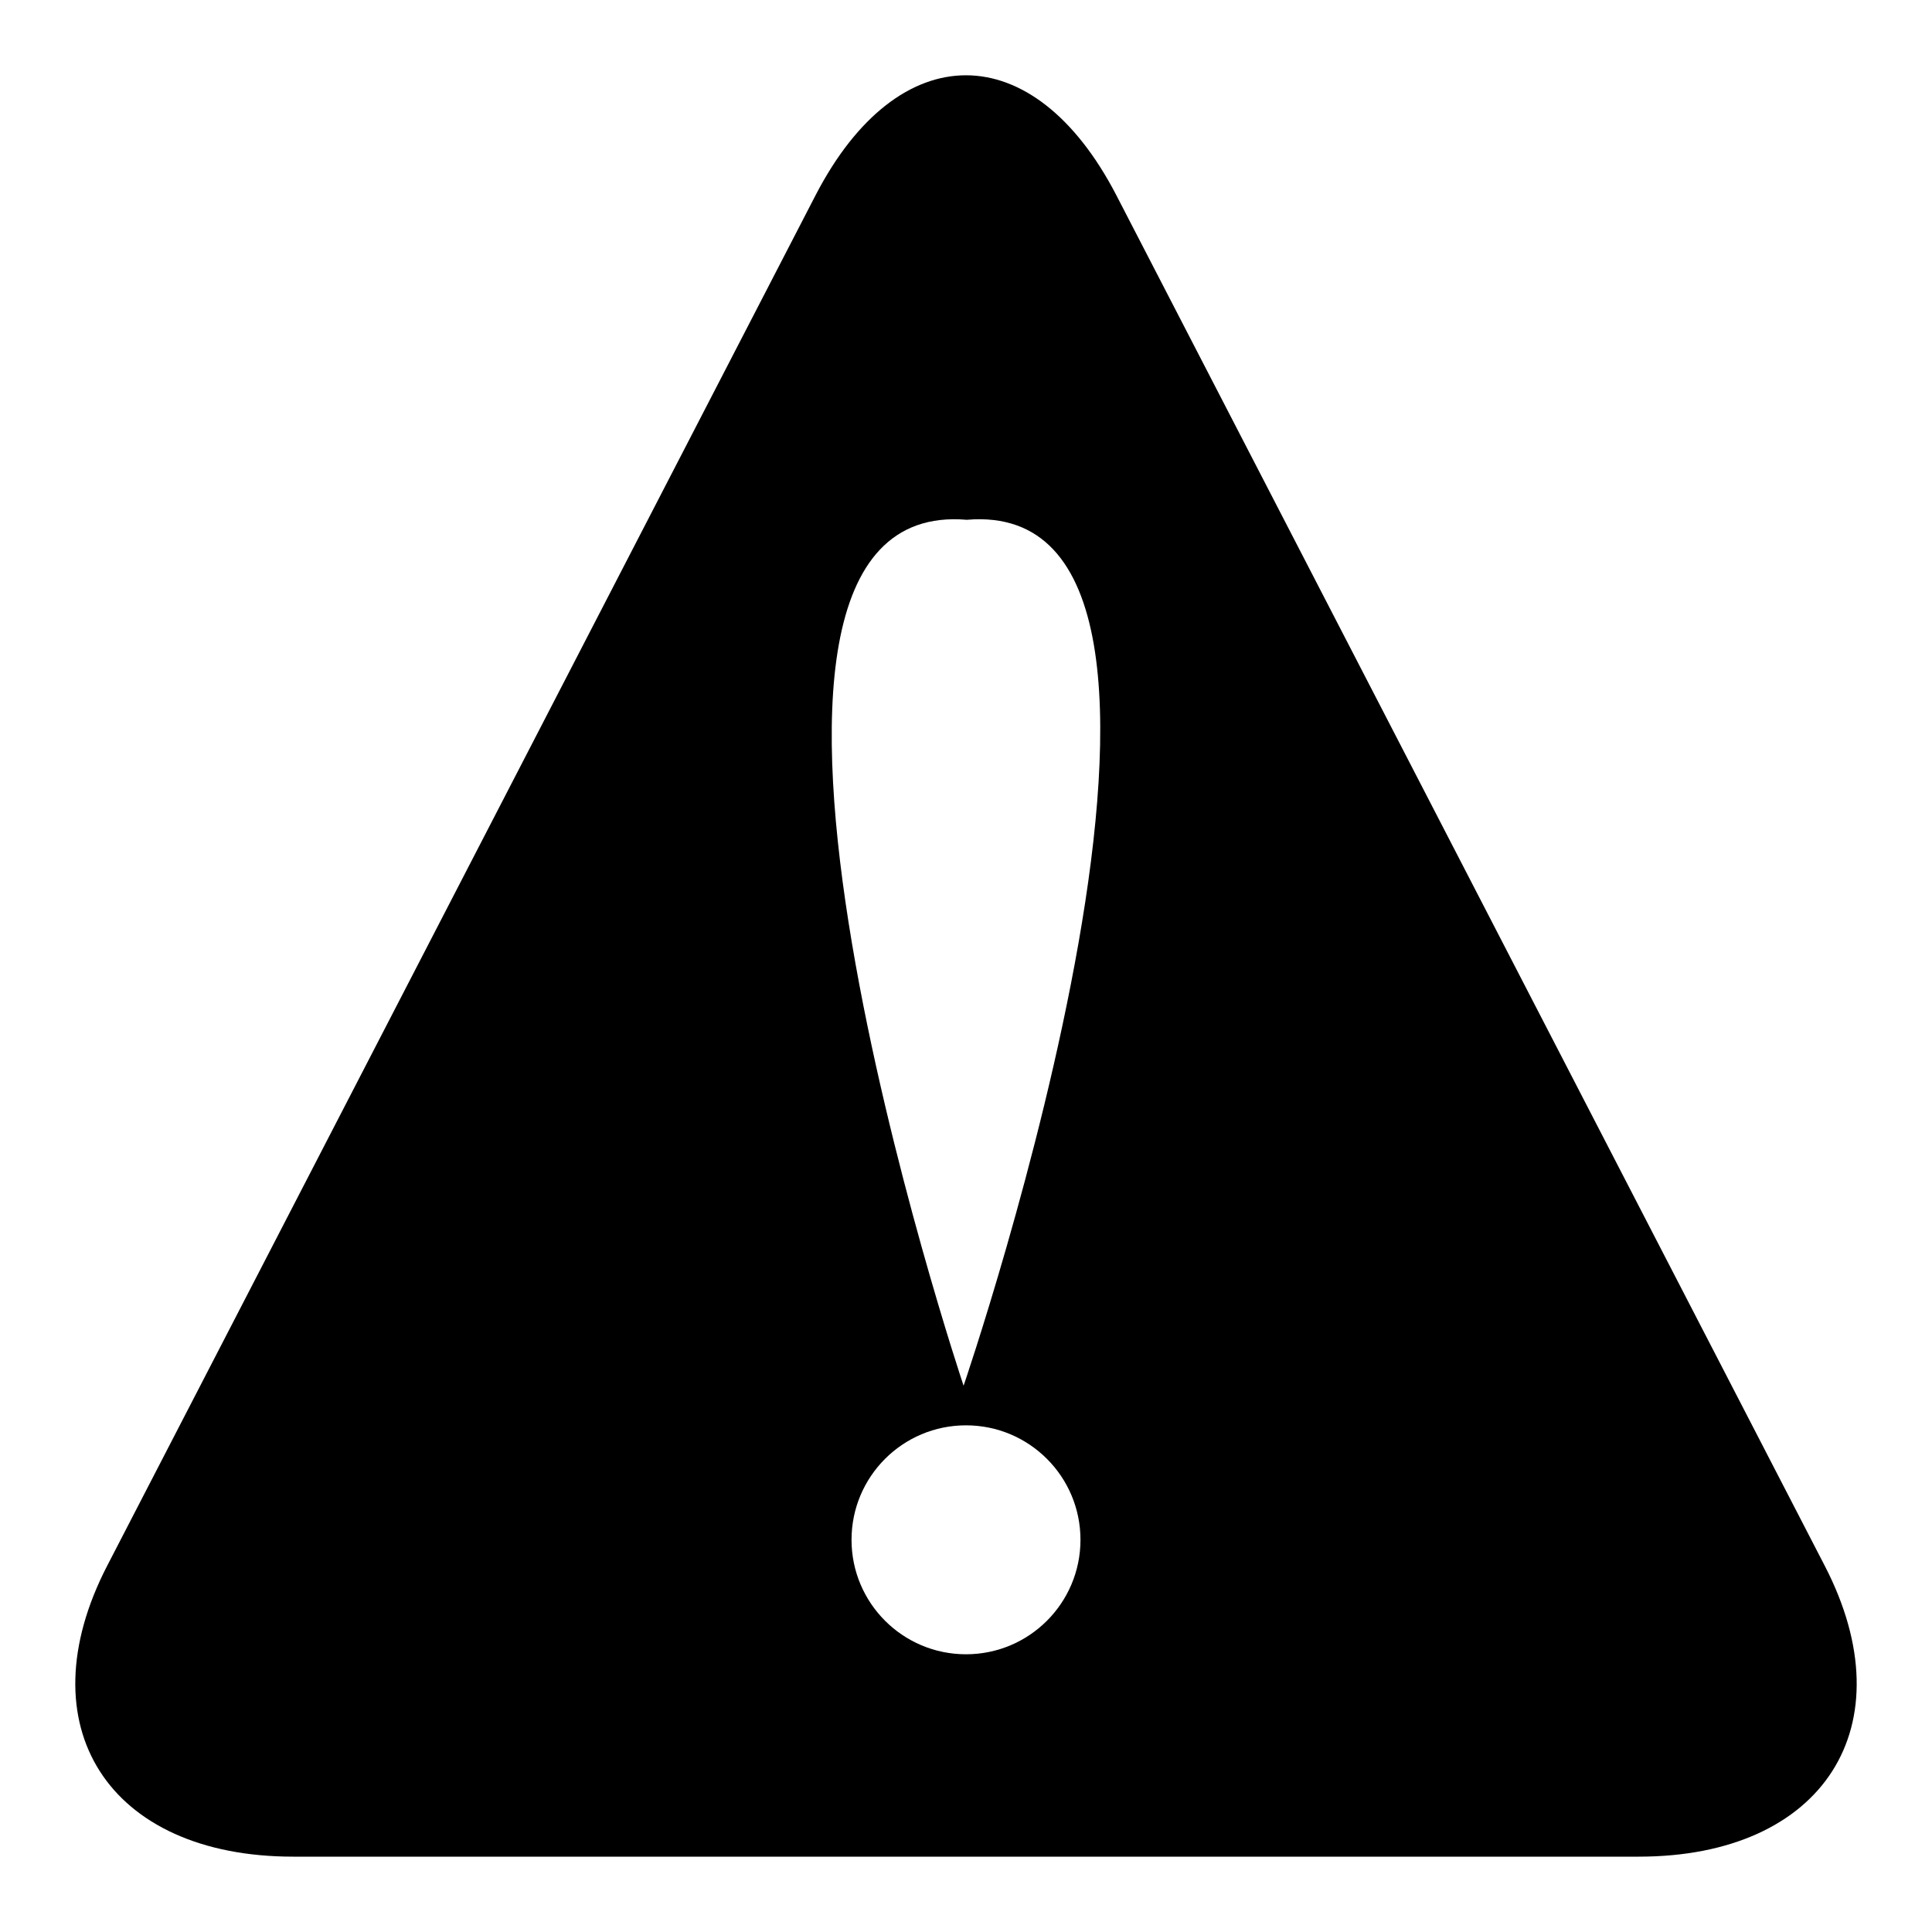 <?xml version="1.0" encoding="utf-8"?>
<!-- Generator: Adobe Illustrator 15.0.0, SVG Export Plug-In  -->
<!DOCTYPE svg PUBLIC "-//W3C//DTD SVG 1.1//EN" "http://www.w3.org/Graphics/SVG/1.1/DTD/svg11.dtd">
<svg version="1.1"
	 xmlns="http://www.w3.org/2000/svg" xmlns:xlink="http://www.w3.org/1999/xlink" xmlns:a="http://ns.adobe.com/AdobeSVGViewerExtensions/3.0/"
	 x="0px" y="0px" width="48px" height="48px" viewBox="-1.871 -1.871 48 48"
	 xml:space="preserve">
<defs>
</defs>
<path d="M43.463,37.028L25.866,2.983c-2.059-3.978-5.419-3.978-7.476,0L0.793,37.028c-2.056,3.976,0.024,7.229,4.62,7.229h33.431
	C43.442,44.257,45.522,41.004,43.463,37.028z M22.129,39.229c-1.571,0-2.844-1.273-2.844-2.844s1.273-2.844,2.844-2.844
	c1.57,0,2.844,1.273,2.844,2.844S23.7,39.229,22.129,39.229z M22.069,32.557c0,0-7.424-22.152,0.08-21.514
	C29.655,10.404,22.069,32.557,22.069,32.557z"/>
</svg>
